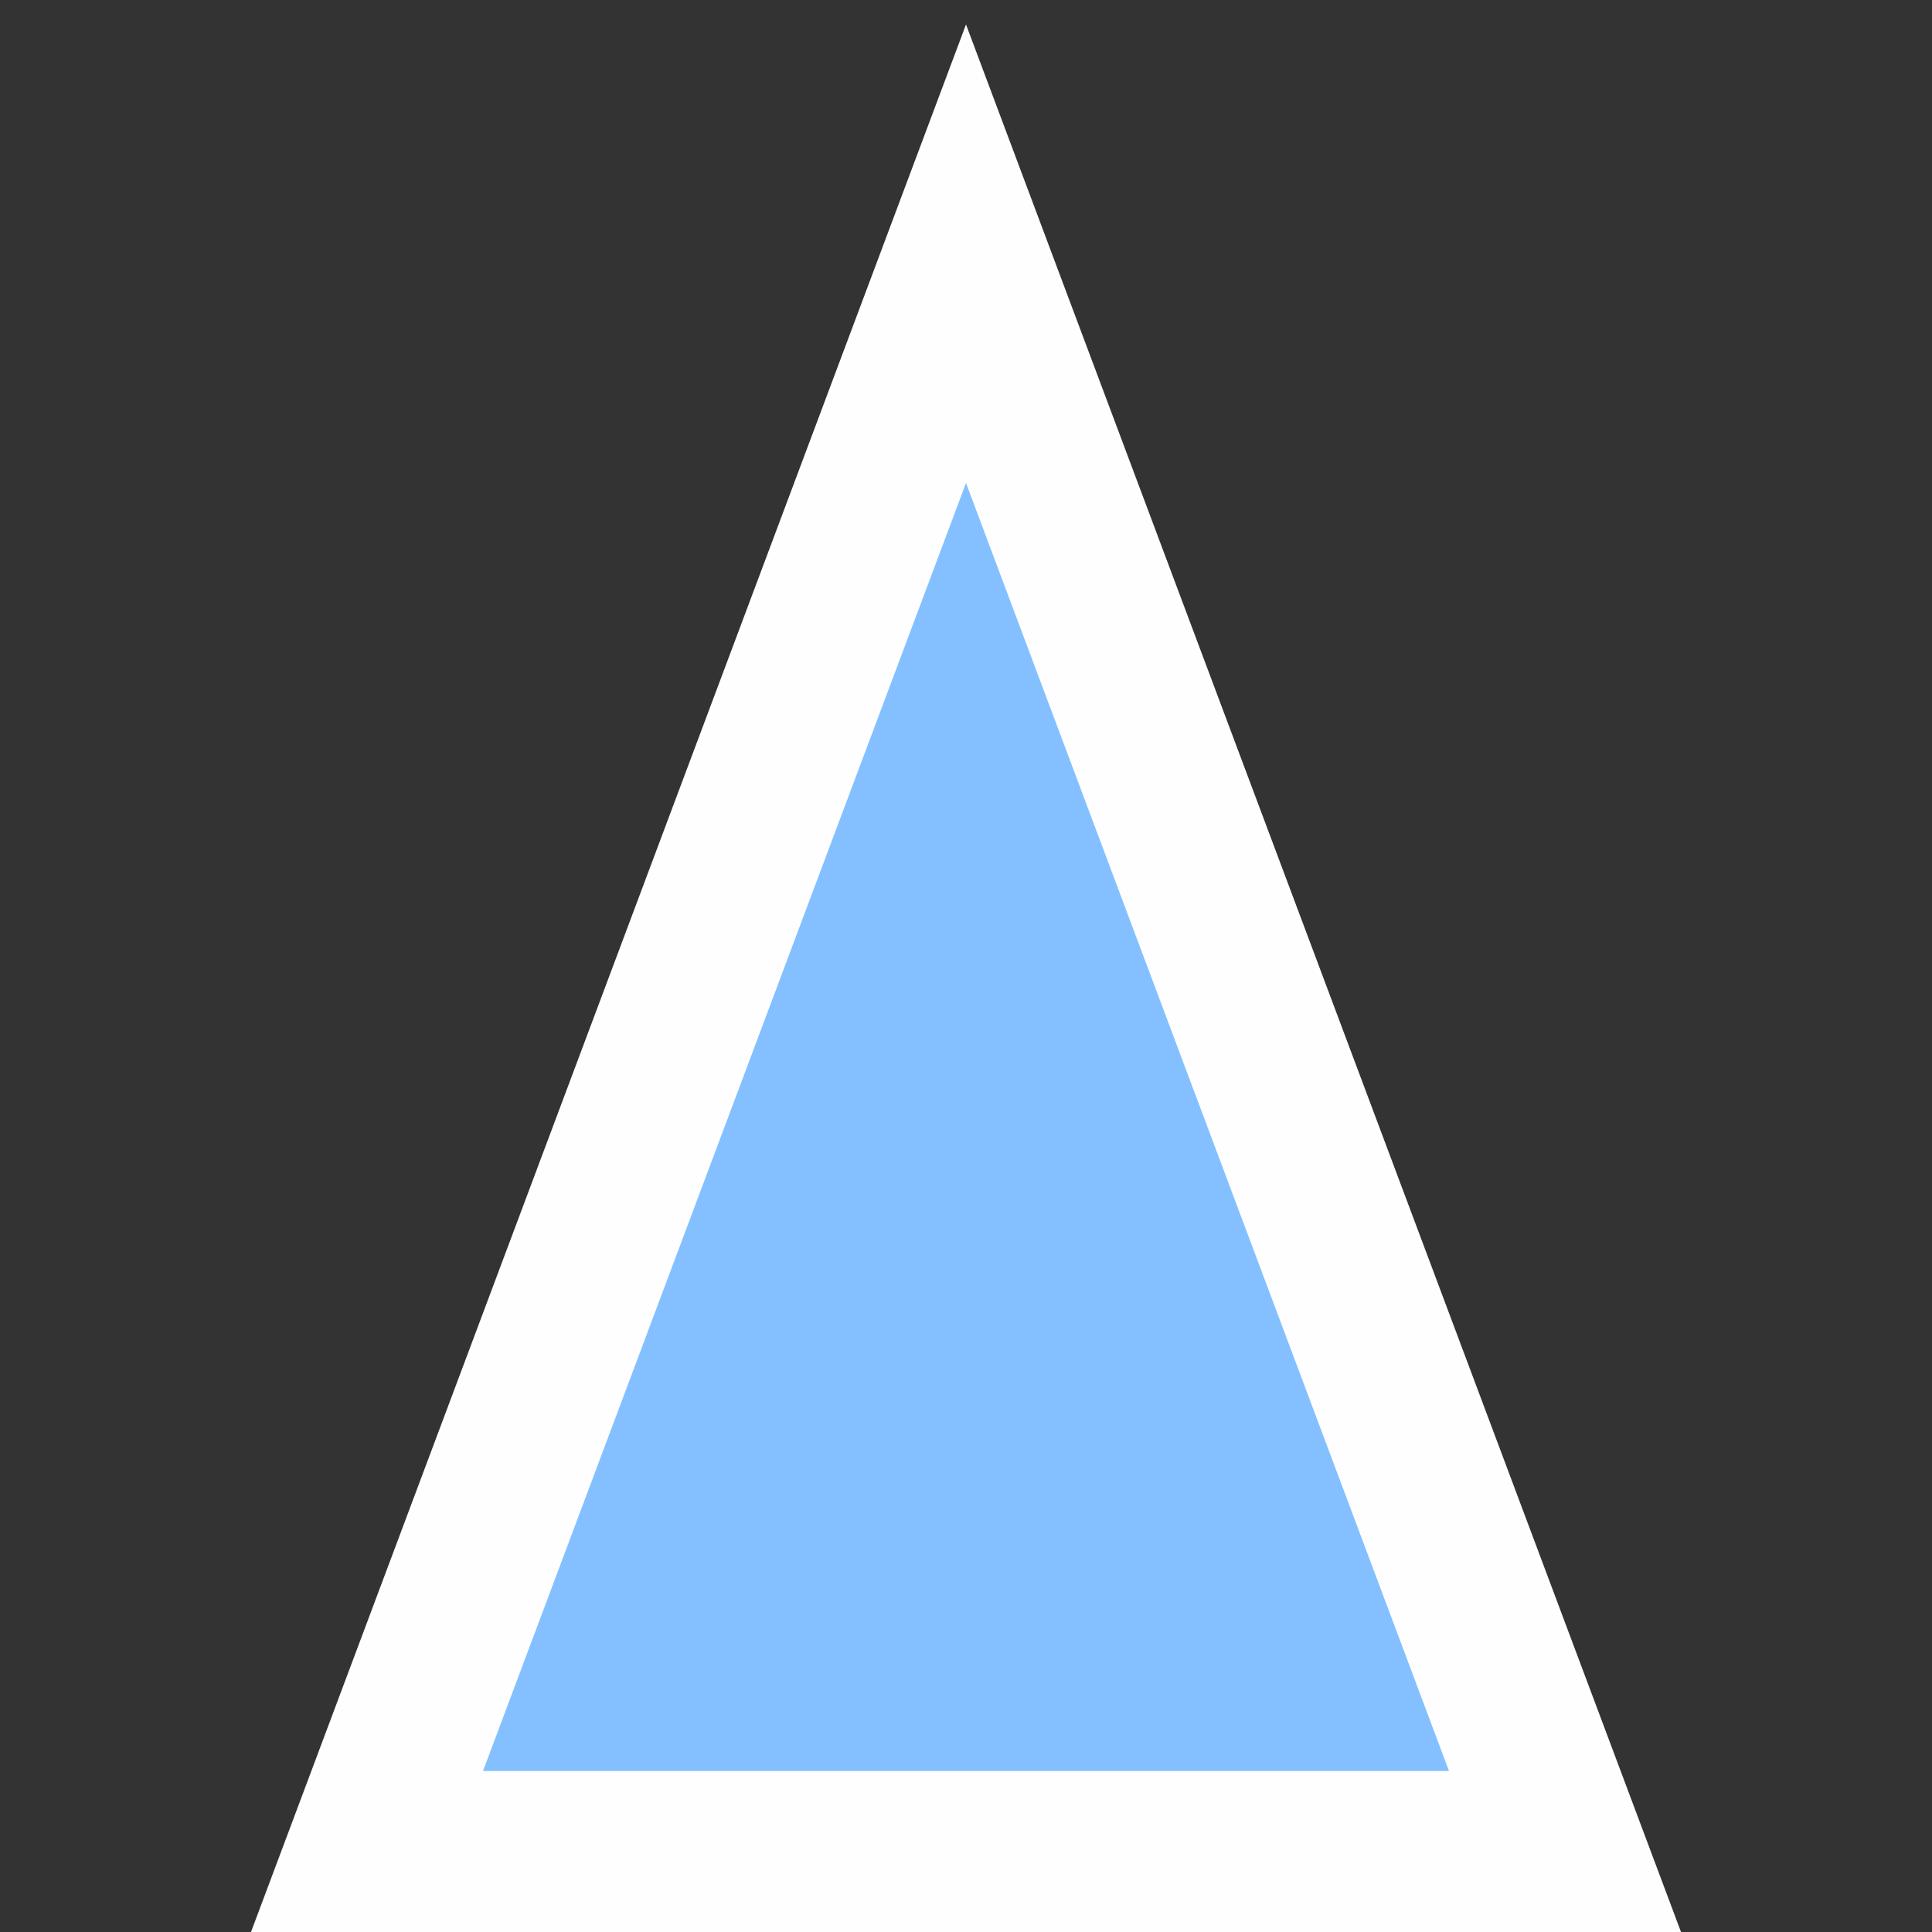<?xml version="1.0" encoding="UTF-8"?>
<svg xmlns="http://www.w3.org/2000/svg" xmlns:xlink="http://www.w3.org/1999/xlink" width="12" height="12" viewBox="0 0 12 12" version="1.1">
<rect x="0" y="0" width="12" height="12" fill="#333333" stroke="none"/>
<g id="surface1">
<path style=" stroke:none;fill-rule:evenodd;fill:rgb(99.608%,99.608%,99.608%);fill-opacity:1;" d="M 6 0.152 L 10.441 12 L 1.559 12 Z M 6 0.152 "/>
<path style=" stroke:none;fill-rule:nonzero;fill:rgb(51.765%,75.294%,100%);fill-opacity:1;" d="M 3 11 L 6 3 L 9 11 Z M 3 11 "/>
</g>
</svg>
